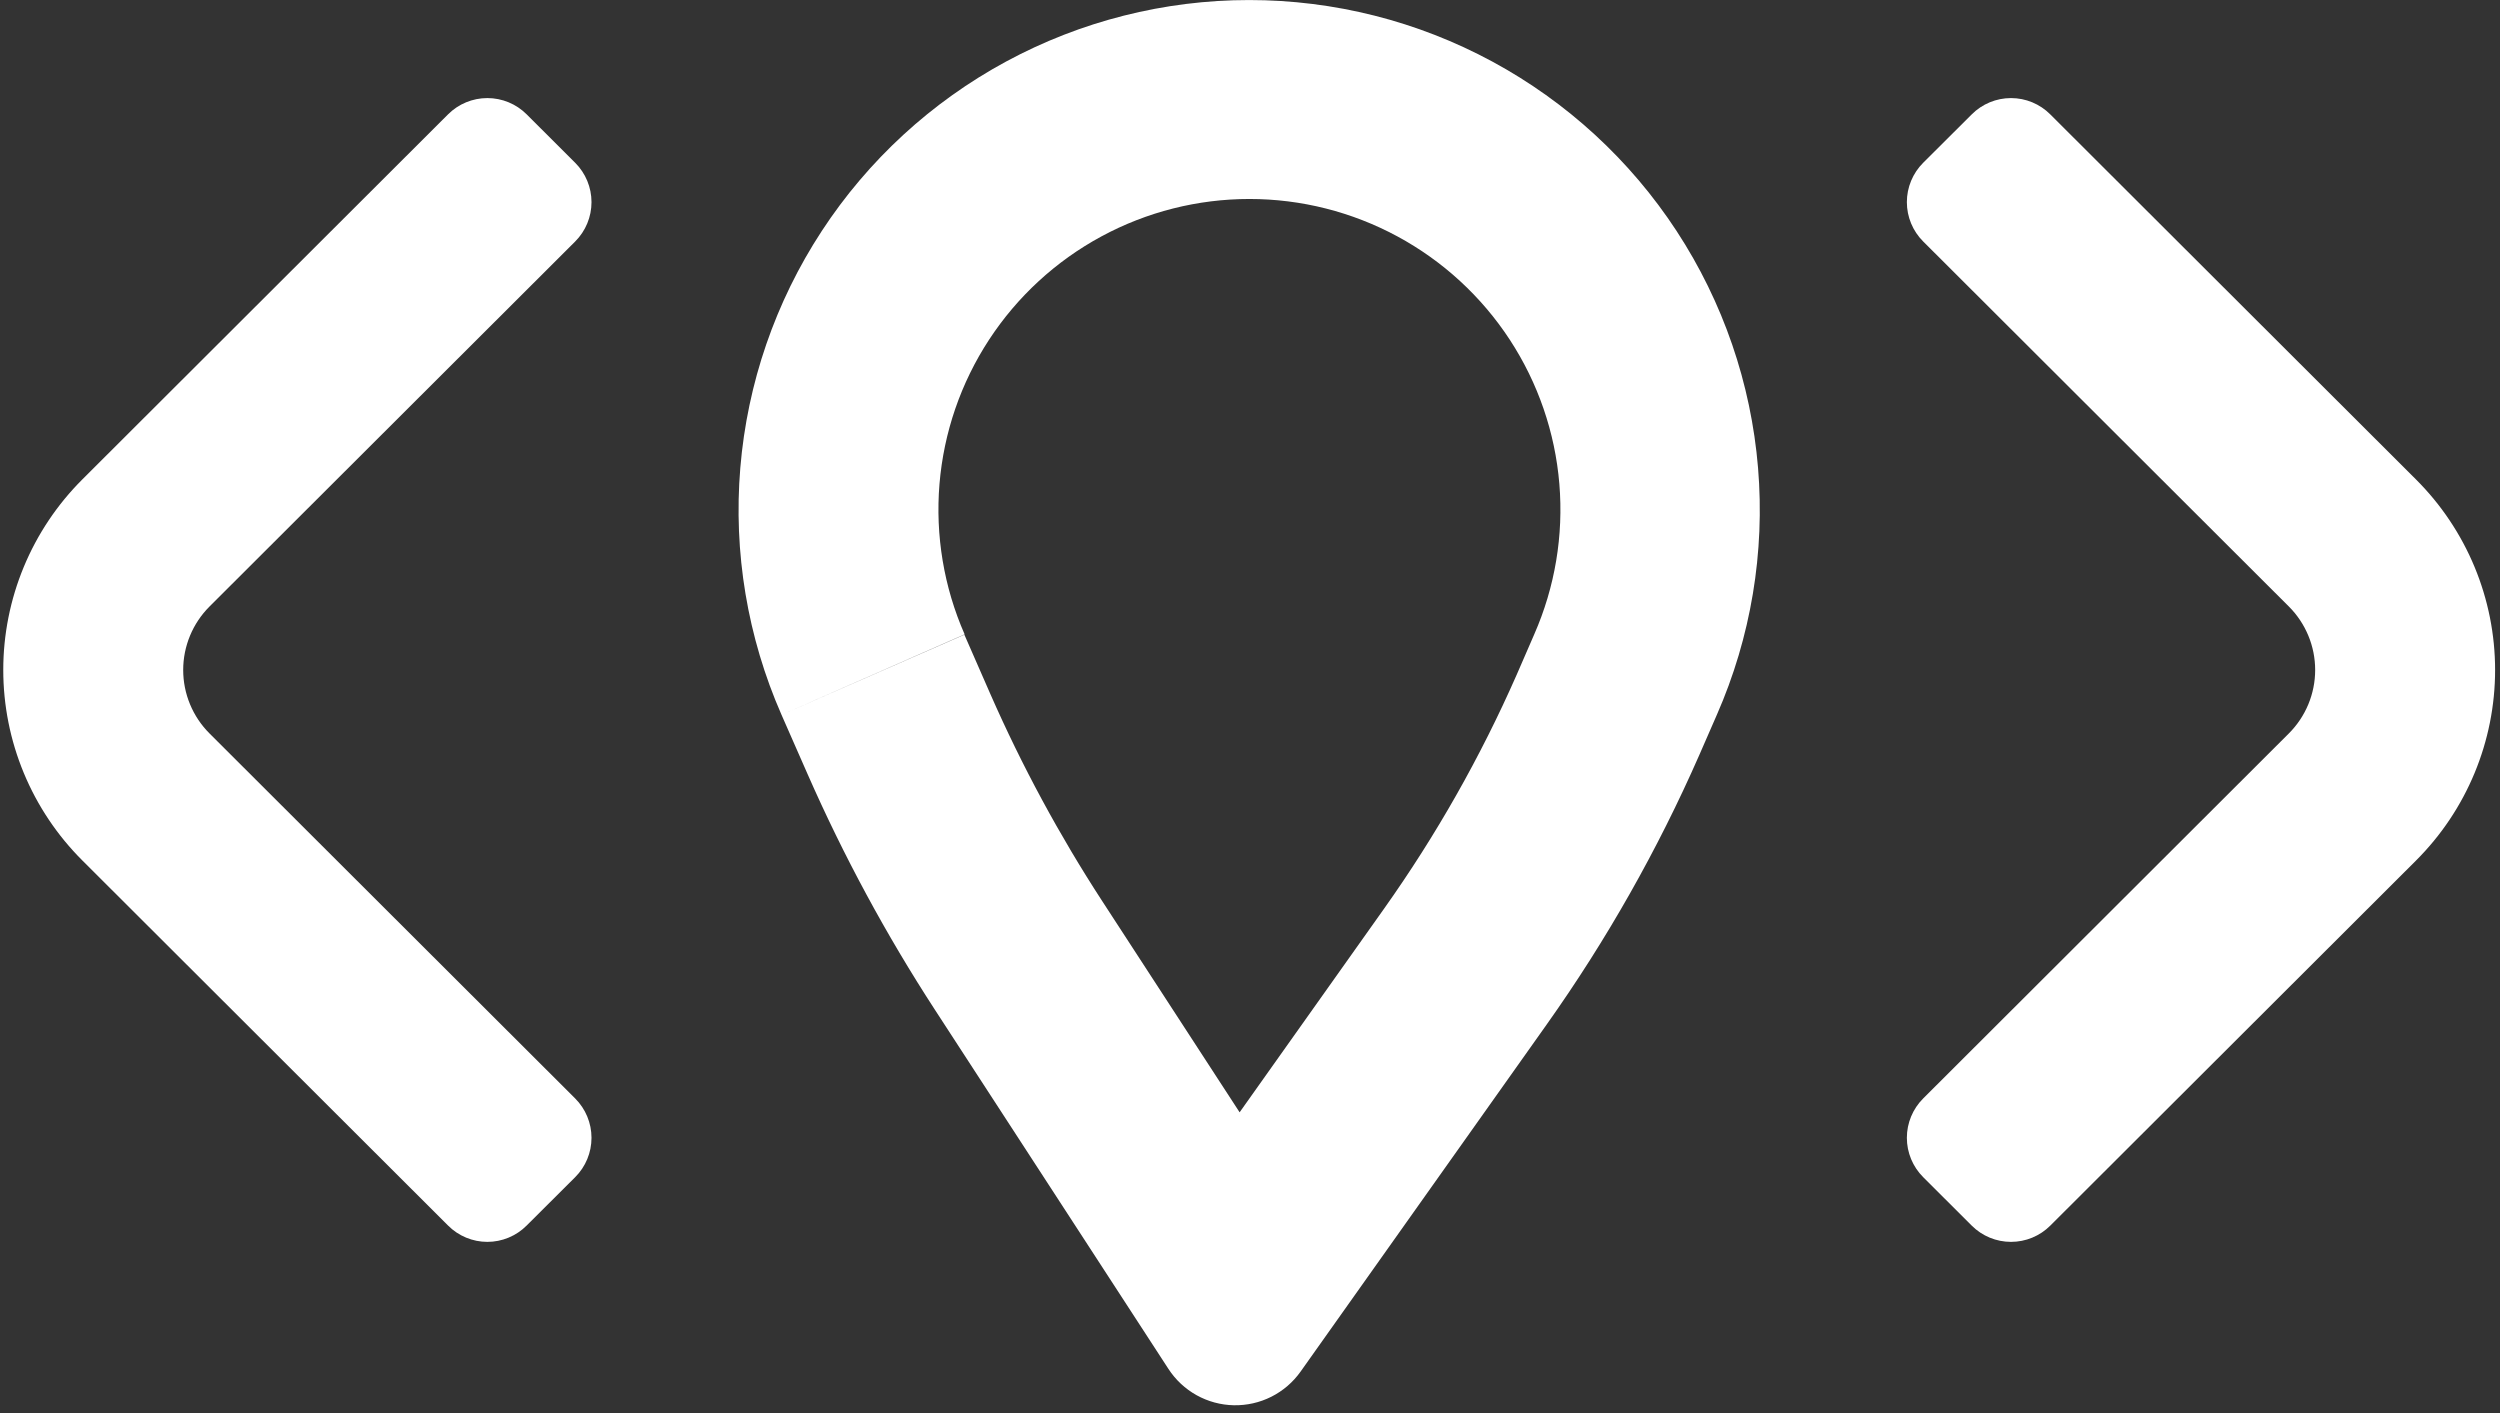 <svg width="306" height="173" viewBox="0 0 306 173" fill="none" xmlns="http://www.w3.org/2000/svg">
<rect x="0" y="0" width="306" height="173" fill="#333333" stroke="none"/>
<path fill-rule="evenodd" clip-rule="evenodd" d="M185.638 82.599L187.791 77.644C190.331 71.858 191.388 65.53 190.865 59.233C190.342 52.935 188.256 46.868 184.796 41.578C181.335 36.289 176.61 31.944 171.046 28.937C165.482 25.93 159.256 24.355 152.93 24.355C146.604 24.355 140.377 25.93 134.813 28.937C129.25 31.944 124.524 36.289 121.064 41.578C117.603 46.868 115.517 52.935 114.994 59.233C114.472 65.53 115.528 71.858 118.069 77.644L95.658 87.494C91.488 77.993 89.755 67.603 90.614 57.265C91.474 46.926 94.9 36.965 100.581 28.281C106.263 19.597 114.022 12.464 123.157 7.527C132.291 2.59 142.514 0.005 152.9 0.005C163.286 0.005 173.509 2.59 182.643 7.527C191.778 12.464 199.537 19.597 205.219 28.281C210.9 36.965 214.326 46.926 215.185 57.265C216.045 67.603 214.312 77.993 210.142 87.494L207.979 92.448C202.897 104.023 196.651 115.052 189.338 125.366L159.19 167.886C158.267 169.186 157.04 170.241 155.616 170.959C154.191 171.677 152.613 172.035 151.017 172.003C149.422 171.971 147.859 171.549 146.465 170.774C145.071 169.999 143.888 168.895 143.019 167.559L114.438 123.602C108.465 114.419 103.249 104.765 98.842 94.737L95.658 87.494L118.039 77.684L121.223 84.957C125.093 93.767 129.675 102.248 134.924 110.314L151.729 136.147L169.408 111.226C175.772 102.256 181.21 92.664 185.638 82.599Z" fill="white"/>
<path fill-rule="evenodd" clip-rule="evenodd" d="M280.15 89.778C281.173 88.757 281.984 87.545 282.538 86.211C283.092 84.877 283.376 83.448 283.376 82.004C283.376 80.56 283.092 79.13 282.538 77.797C281.984 76.463 281.173 75.251 280.15 74.23L235.397 29.556C234.118 28.279 233.4 26.546 233.4 24.74C233.4 22.934 234.118 21.202 235.397 19.924L241.343 13.999C241.972 13.367 242.721 12.866 243.545 12.523C244.37 12.181 245.254 12.005 246.147 12.005C247.04 12.005 247.924 12.181 248.749 12.523C249.573 12.866 250.322 13.367 250.952 13.999L295.725 58.693C298.792 61.755 301.225 65.39 302.885 69.39C304.545 73.391 305.4 77.679 305.4 82.009C305.4 86.339 304.545 90.627 302.885 94.628C301.225 98.628 298.792 102.263 295.725 105.325L250.952 150.019C249.677 151.291 247.949 152.005 246.147 152.005C244.345 152.005 242.617 151.291 241.343 150.019L235.397 144.084C234.118 142.806 233.4 141.074 233.4 139.268C233.4 137.462 234.118 135.729 235.397 134.452L280.15 89.778Z" fill="white"/>
<path fill-rule="evenodd" clip-rule="evenodd" d="M25.65 74.232C24.627 75.253 23.816 76.465 23.262 77.798C22.708 79.132 22.423 80.562 22.423 82.006C22.423 83.45 22.708 84.879 23.262 86.213C23.816 87.547 24.627 88.759 25.65 89.779L70.403 134.453C71.682 135.731 72.4 137.463 72.4 139.269C72.4 141.075 71.682 142.808 70.403 144.085L64.457 150.011C63.828 150.643 63.079 151.144 62.254 151.486C61.43 151.829 60.546 152.005 59.653 152.005C58.76 152.005 57.876 151.829 57.051 151.486C56.226 151.144 55.478 150.643 54.848 150.011L10.075 105.317C7.008 102.255 4.574 98.62 2.914 94.619C1.254 90.619 0.4 86.331 0.4 82.001C0.4 77.67 1.254 73.383 2.914 69.382C4.574 65.381 7.008 61.746 10.075 58.684L54.848 13.991C56.123 12.719 57.851 12.005 59.653 12.005C61.455 12.005 63.183 12.719 64.457 13.991L70.403 19.926C71.682 21.204 72.4 22.936 72.4 24.742C72.4 26.548 71.682 28.28 70.403 29.558L25.65 74.232Z" fill="white"/>
</svg>
